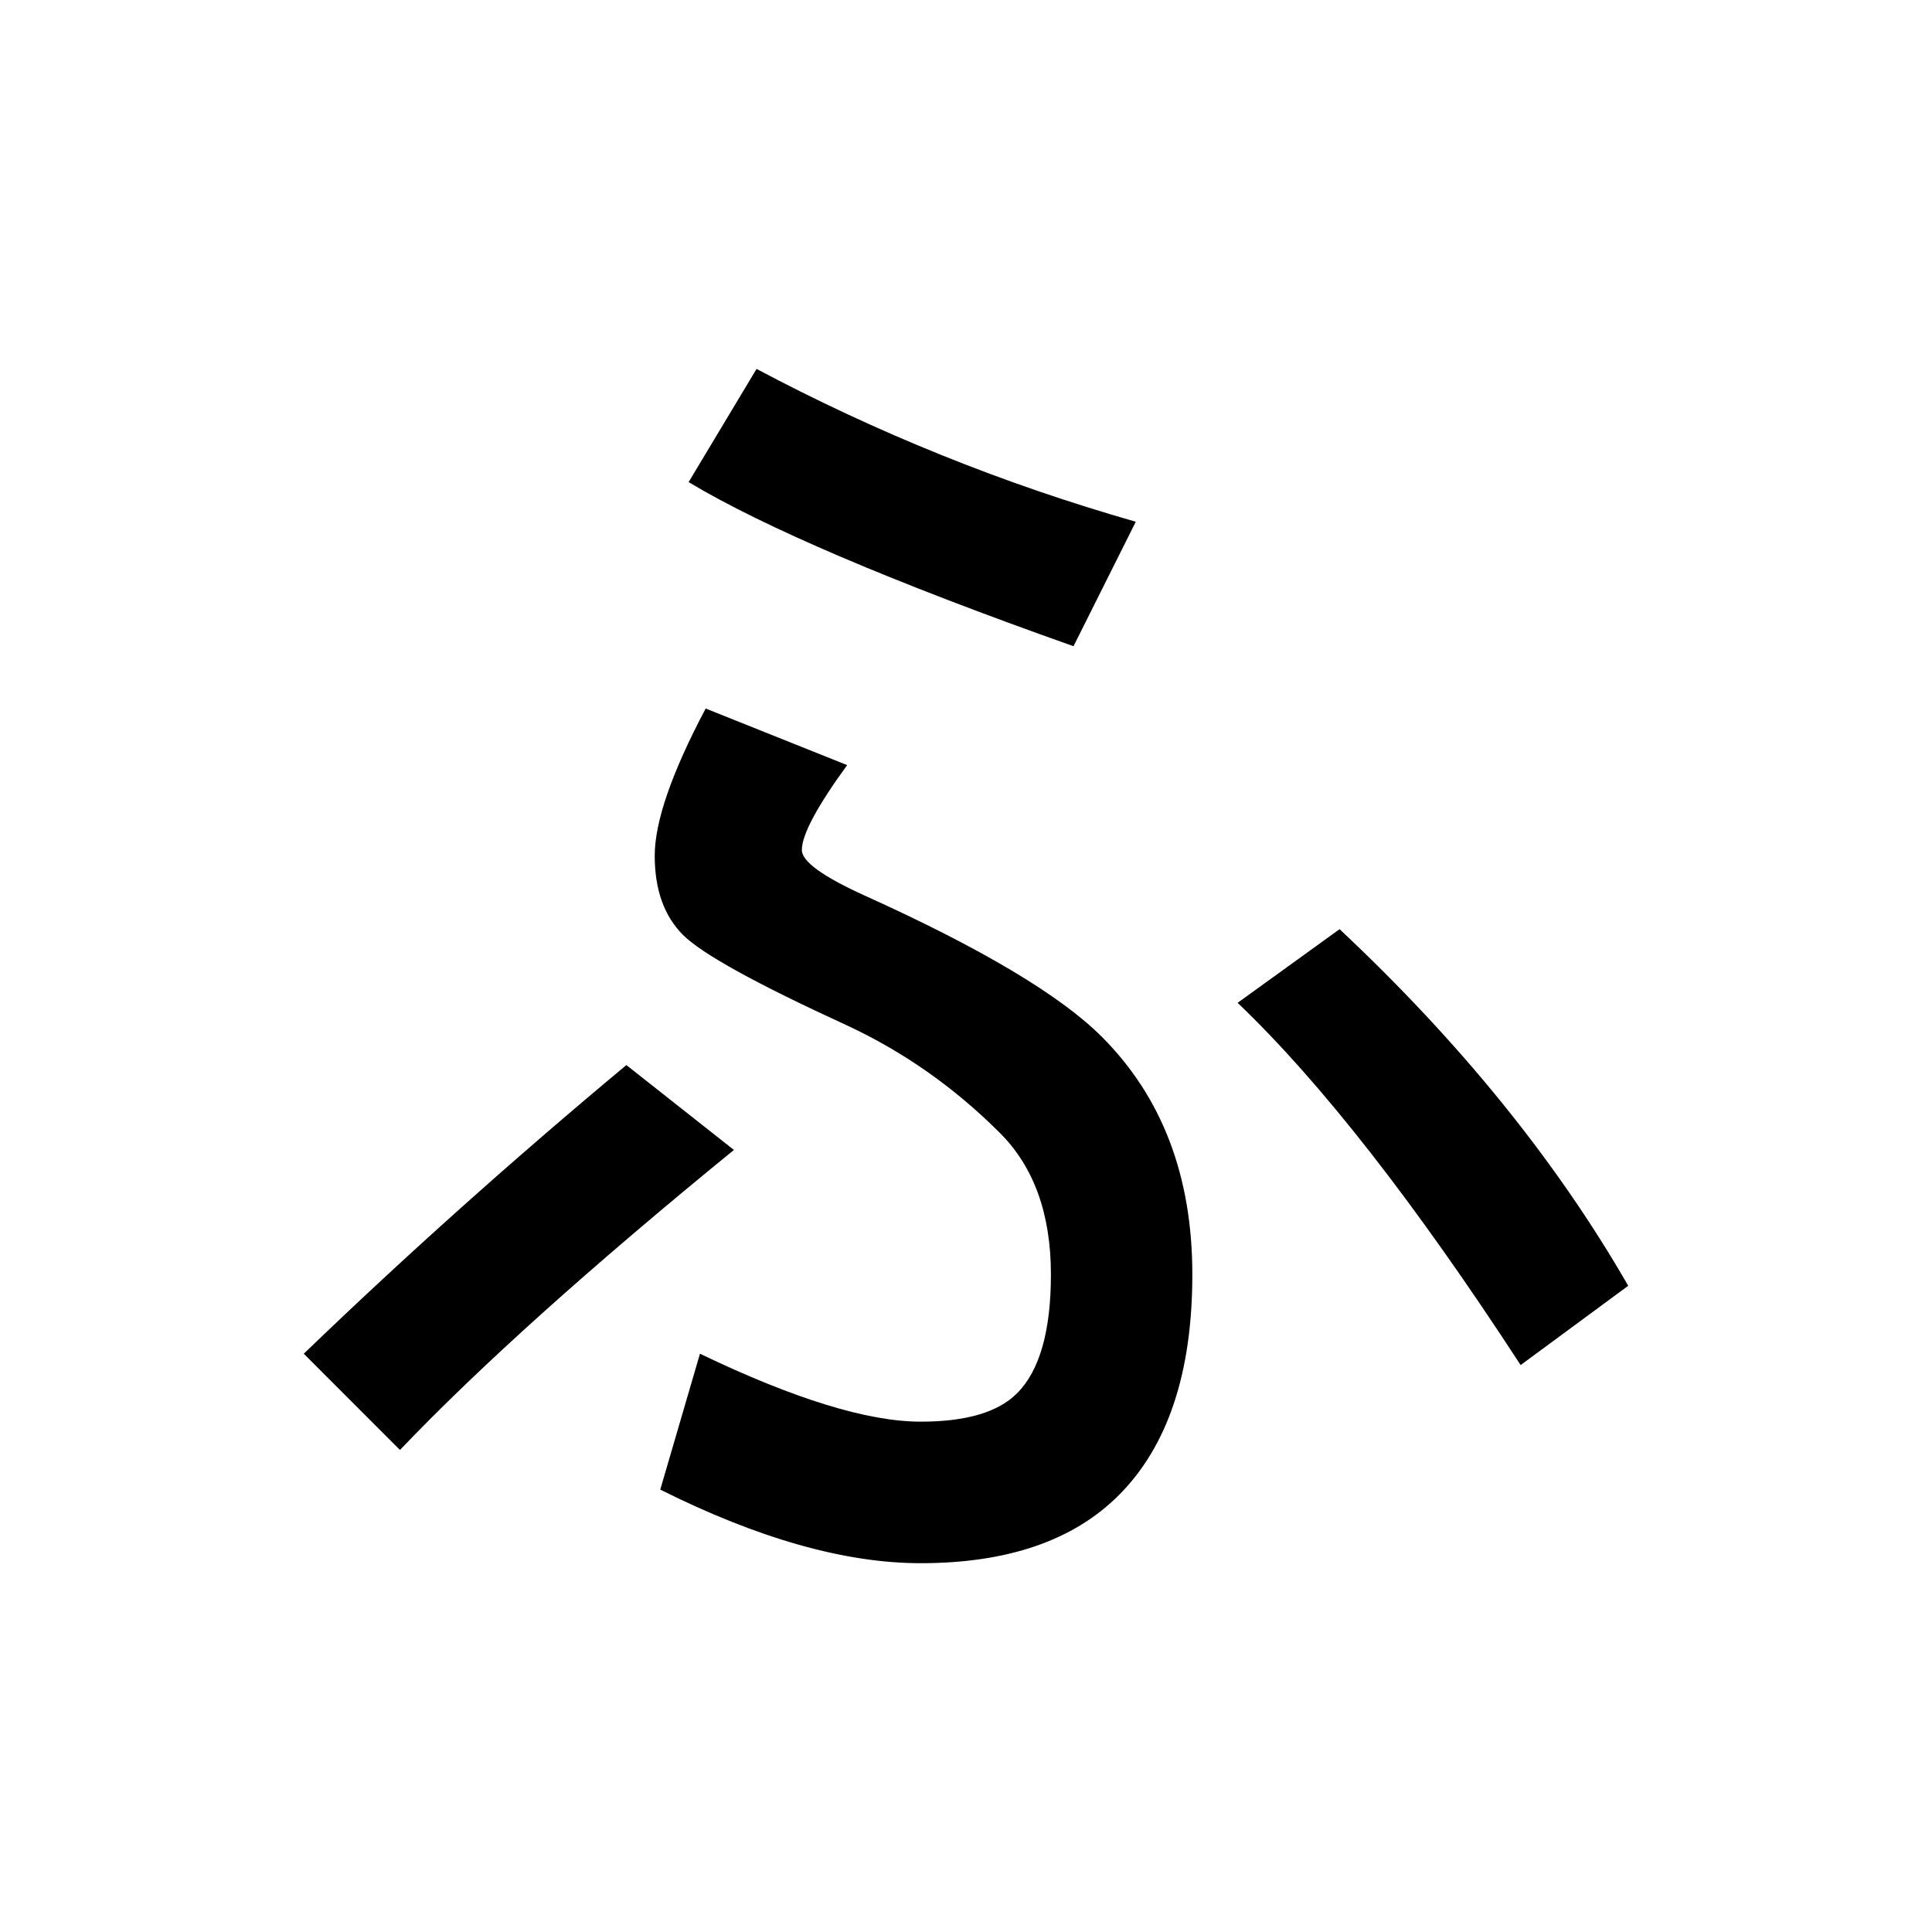 <?xml version="1.0" encoding="UTF-8" standalone="no"?>
<svg
   xmlns:dc="http://purl.org/dc/elements/1.1/"
   xmlns:cc="http://creativecommons.org/ns#"
   xmlns:rdf="http://www.w3.org/1999/02/22-rdf-syntax-ns#"
   xmlns:svg="http://www.w3.org/2000/svg"
   xmlns="http://www.w3.org/2000/svg"
   width="128"
   height="128"
   viewBox="0 0 33.867 33.867"
   version="1.1"
   id="svg8">
  <title
     id="title4740">ふ</title>
  <defs
     id="defs2" />
  <g
     id="text4735"
     style="font-style:normal;font-variant:normal;font-weight:bold;font-stretch:normal;font-size:25.4px;line-height:100%;font-family:Roboto;-inkscape-font-specification:'Roboto, Bold';text-align:start;letter-spacing:0px;word-spacing:0px;writing-mode:lr-tb;text-anchor:start;fill:#000000;fill-opacity:1;stroke:none;stroke-width:0.265px;stroke-linecap:butt;stroke-linejoin:miter;stroke-opacity:1"
     aria-label="ふ">
    <path
       id="path4737"
       style="stroke-width:0.265px"
       d="m 12.27,23.73 q 2.48,1.191 3.87,1.191 1.191,0 1.687,-0.496 0.595,-0.595 0.595,-2.084 0,-1.587 -0.893,-2.48 -1.191,-1.191 -2.679,-1.885 -2.381,-1.091 -2.877,-1.587 -0.496,-0.496 -0.496,-1.389 0,-0.893 0.893,-2.58 l 2.48,0.992 q -0.794,1.091 -0.794,1.488 0,0.298 1.091,0.794 3.076,1.389 4.167,2.48 1.587,1.587 1.587,4.167 0,2.58 -1.29,3.87 -1.191,1.191 -3.473,1.191 -1.984,0 -4.564,-1.29 z m 0.595,-3.572 Q 9.095,23.234 7.011,25.417 L 5.325,23.73 Q 8.004,21.15 10.98,18.67 Z m 5.953,-8.83 q -4.763,-1.687 -6.747,-2.877 l 1.191,-1.984 q 3.175,1.687 6.648,2.679 z m 7.838,12.601 q -2.778,-4.266 -4.961,-6.35 L 23.482,16.288 q 3.175,2.977 5.06,6.251 z" />
  </g>
</svg>
